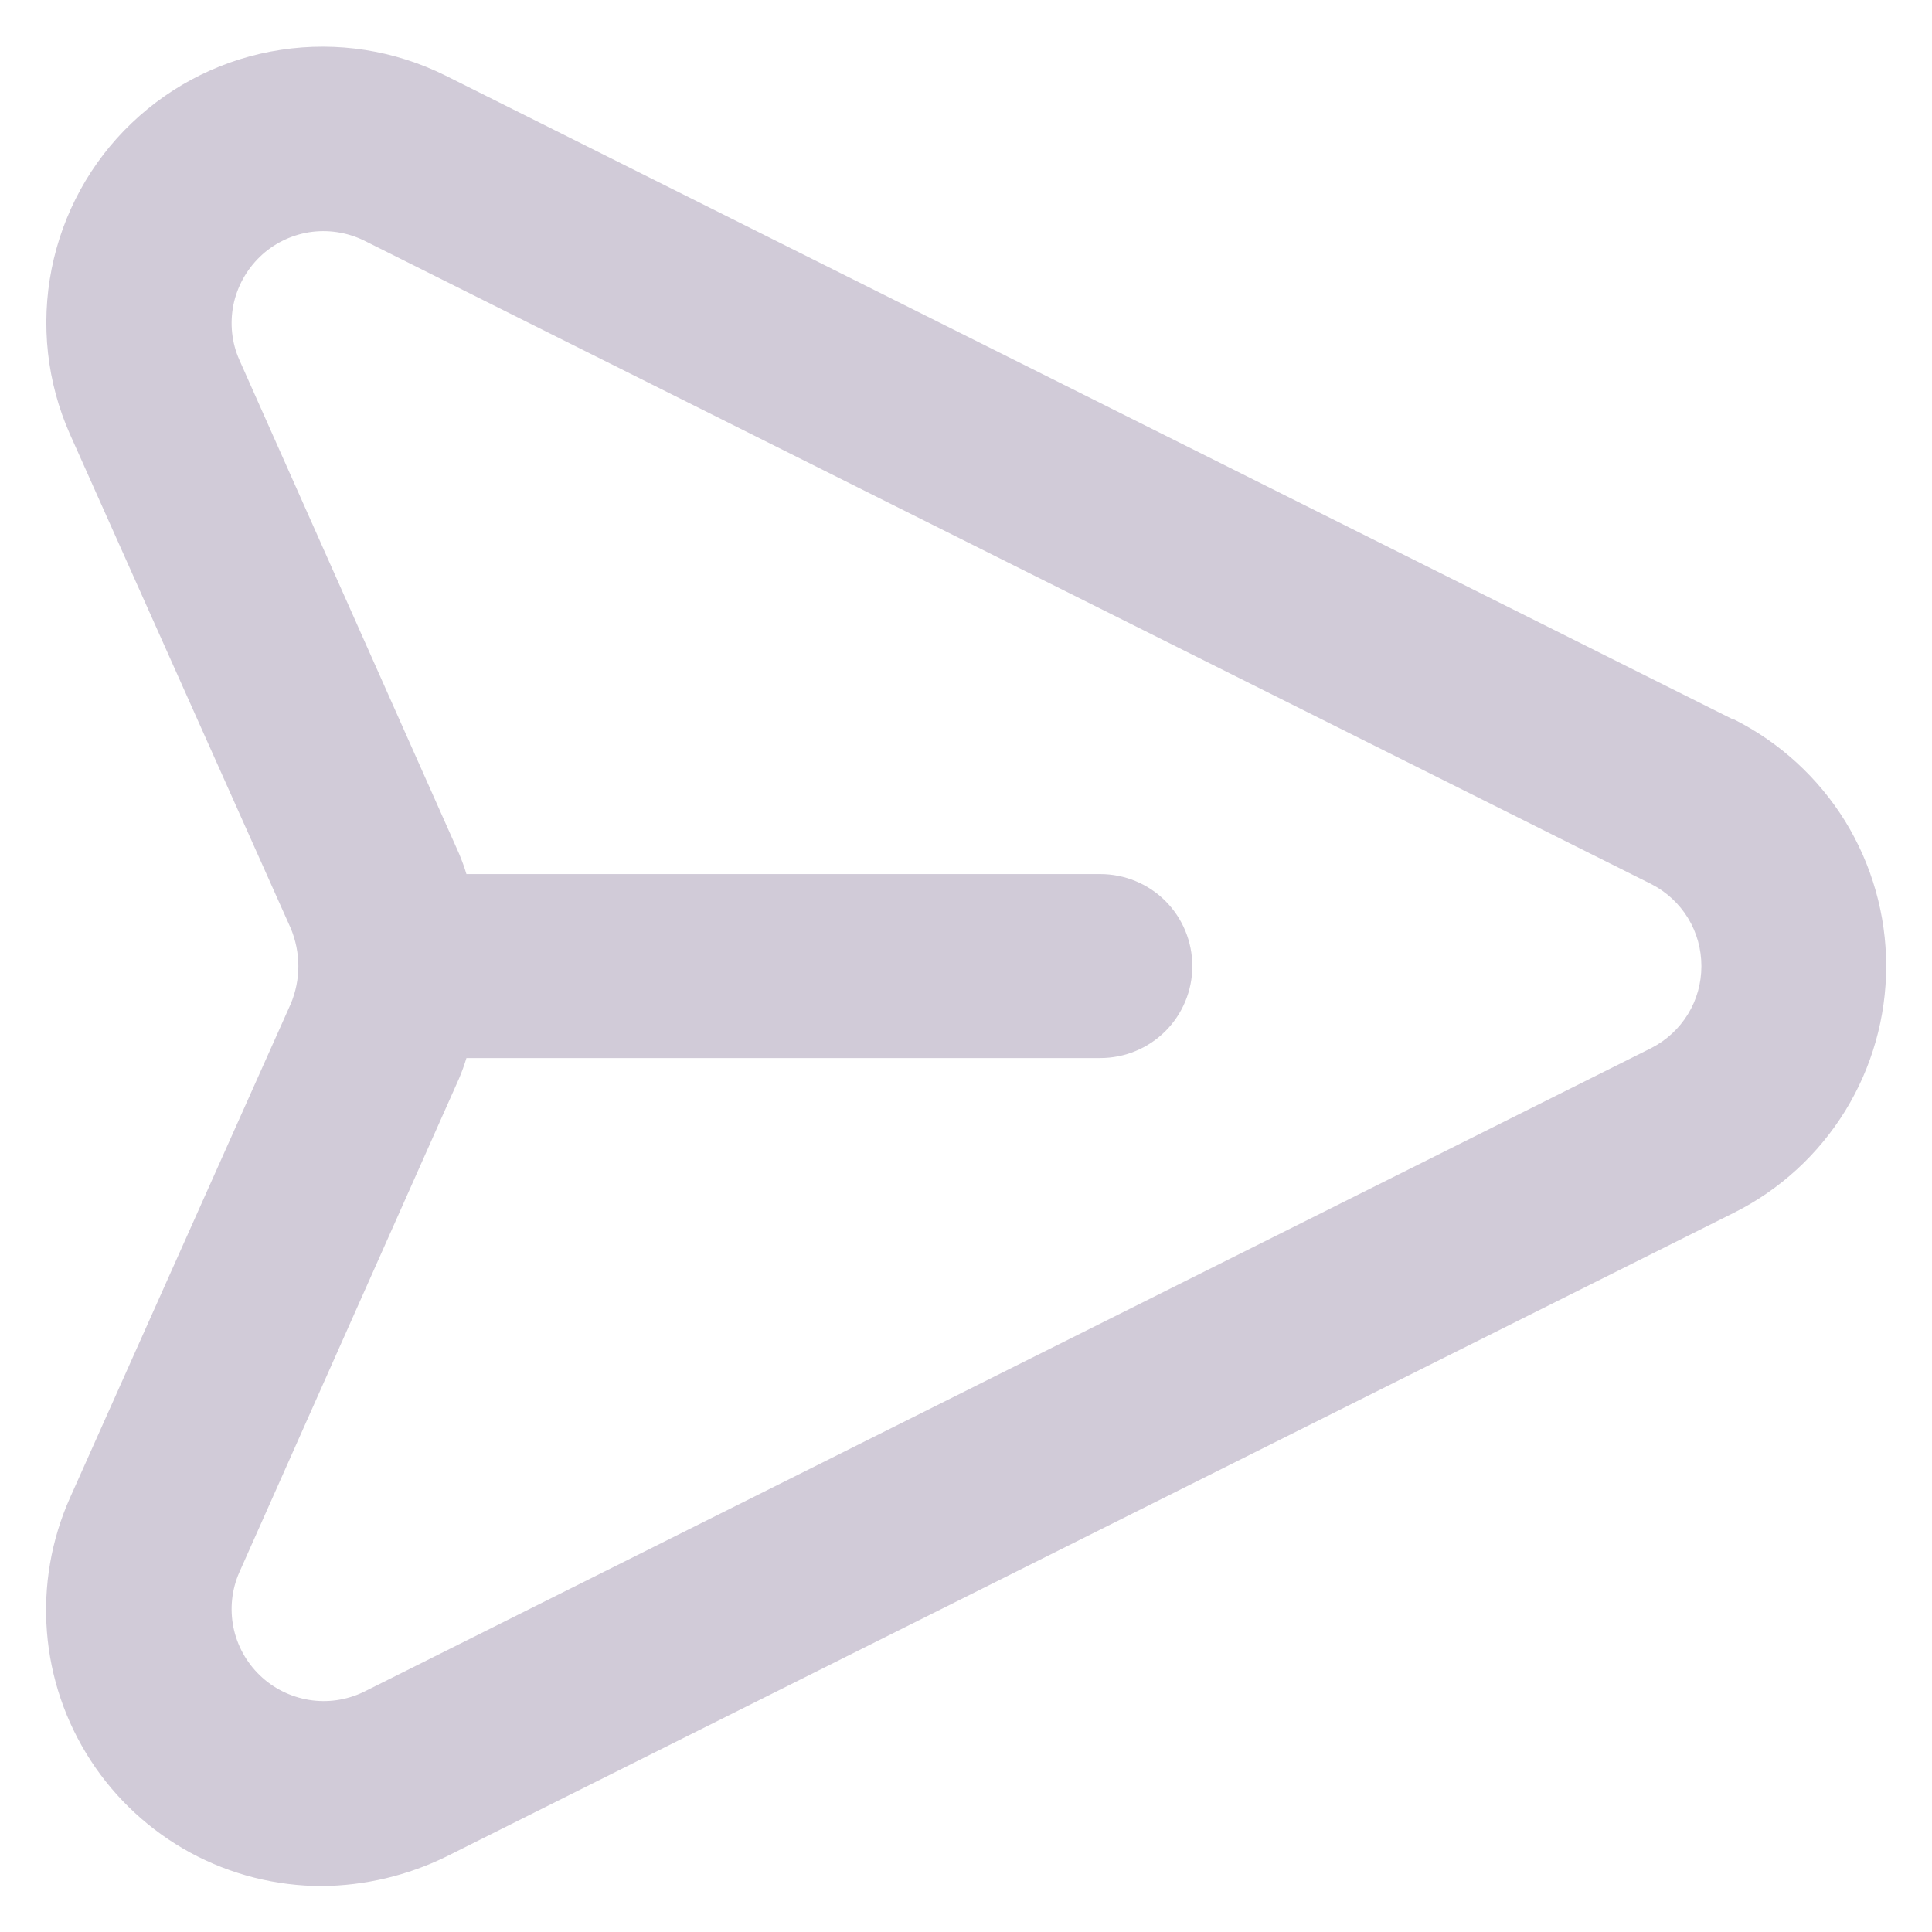 <svg width="16" height="16" viewBox="0 0 14 14" fill="none" xmlns="http://www.w3.org/2000/svg">
<path d="M12.56 5.214L3.227 0.547C2.858 0.364 2.443 0.299 2.036 0.361C1.629 0.422 1.251 0.608 0.954 0.892C0.656 1.176 0.454 1.546 0.374 1.949C0.294 2.353 0.34 2.771 0.507 3.147L2.107 6.727C2.143 6.814 2.162 6.907 2.162 7.001C2.162 7.095 2.143 7.188 2.107 7.274L0.507 10.854C0.371 11.159 0.314 11.492 0.34 11.824C0.366 12.157 0.475 12.477 0.657 12.757C0.838 13.036 1.087 13.266 1.379 13.425C1.672 13.584 2 13.667 2.333 13.667C2.646 13.664 2.953 13.591 3.233 13.454L12.567 8.787C12.898 8.621 13.176 8.366 13.371 8.05C13.565 7.735 13.668 7.371 13.668 7.001C13.668 6.63 13.565 6.267 13.371 5.951C13.176 5.636 12.898 5.381 12.567 5.214H12.56ZM11.967 7.594L2.634 12.261C2.511 12.32 2.373 12.34 2.239 12.318C2.105 12.296 1.98 12.234 1.883 12.14C1.785 12.046 1.718 11.924 1.691 11.79C1.665 11.657 1.679 11.519 1.734 11.394L3.327 7.814C3.347 7.766 3.365 7.717 3.38 7.667H7.973C8.15 7.667 8.32 7.597 8.445 7.472C8.57 7.347 8.64 7.178 8.64 7.001C8.64 6.824 8.57 6.654 8.445 6.529C8.32 6.404 8.15 6.334 7.973 6.334H3.38C3.365 6.284 3.347 6.235 3.327 6.187L1.734 2.607C1.679 2.483 1.665 2.344 1.691 2.211C1.718 2.078 1.785 1.956 1.883 1.861C1.98 1.767 2.105 1.705 2.239 1.683C2.373 1.662 2.511 1.682 2.634 1.741L11.967 6.407C12.076 6.463 12.168 6.548 12.232 6.653C12.296 6.758 12.329 6.878 12.329 7.001C12.329 7.123 12.296 7.244 12.232 7.348C12.168 7.453 12.076 7.538 11.967 7.594Z" fill="#D1CBD8"/>
</svg>
